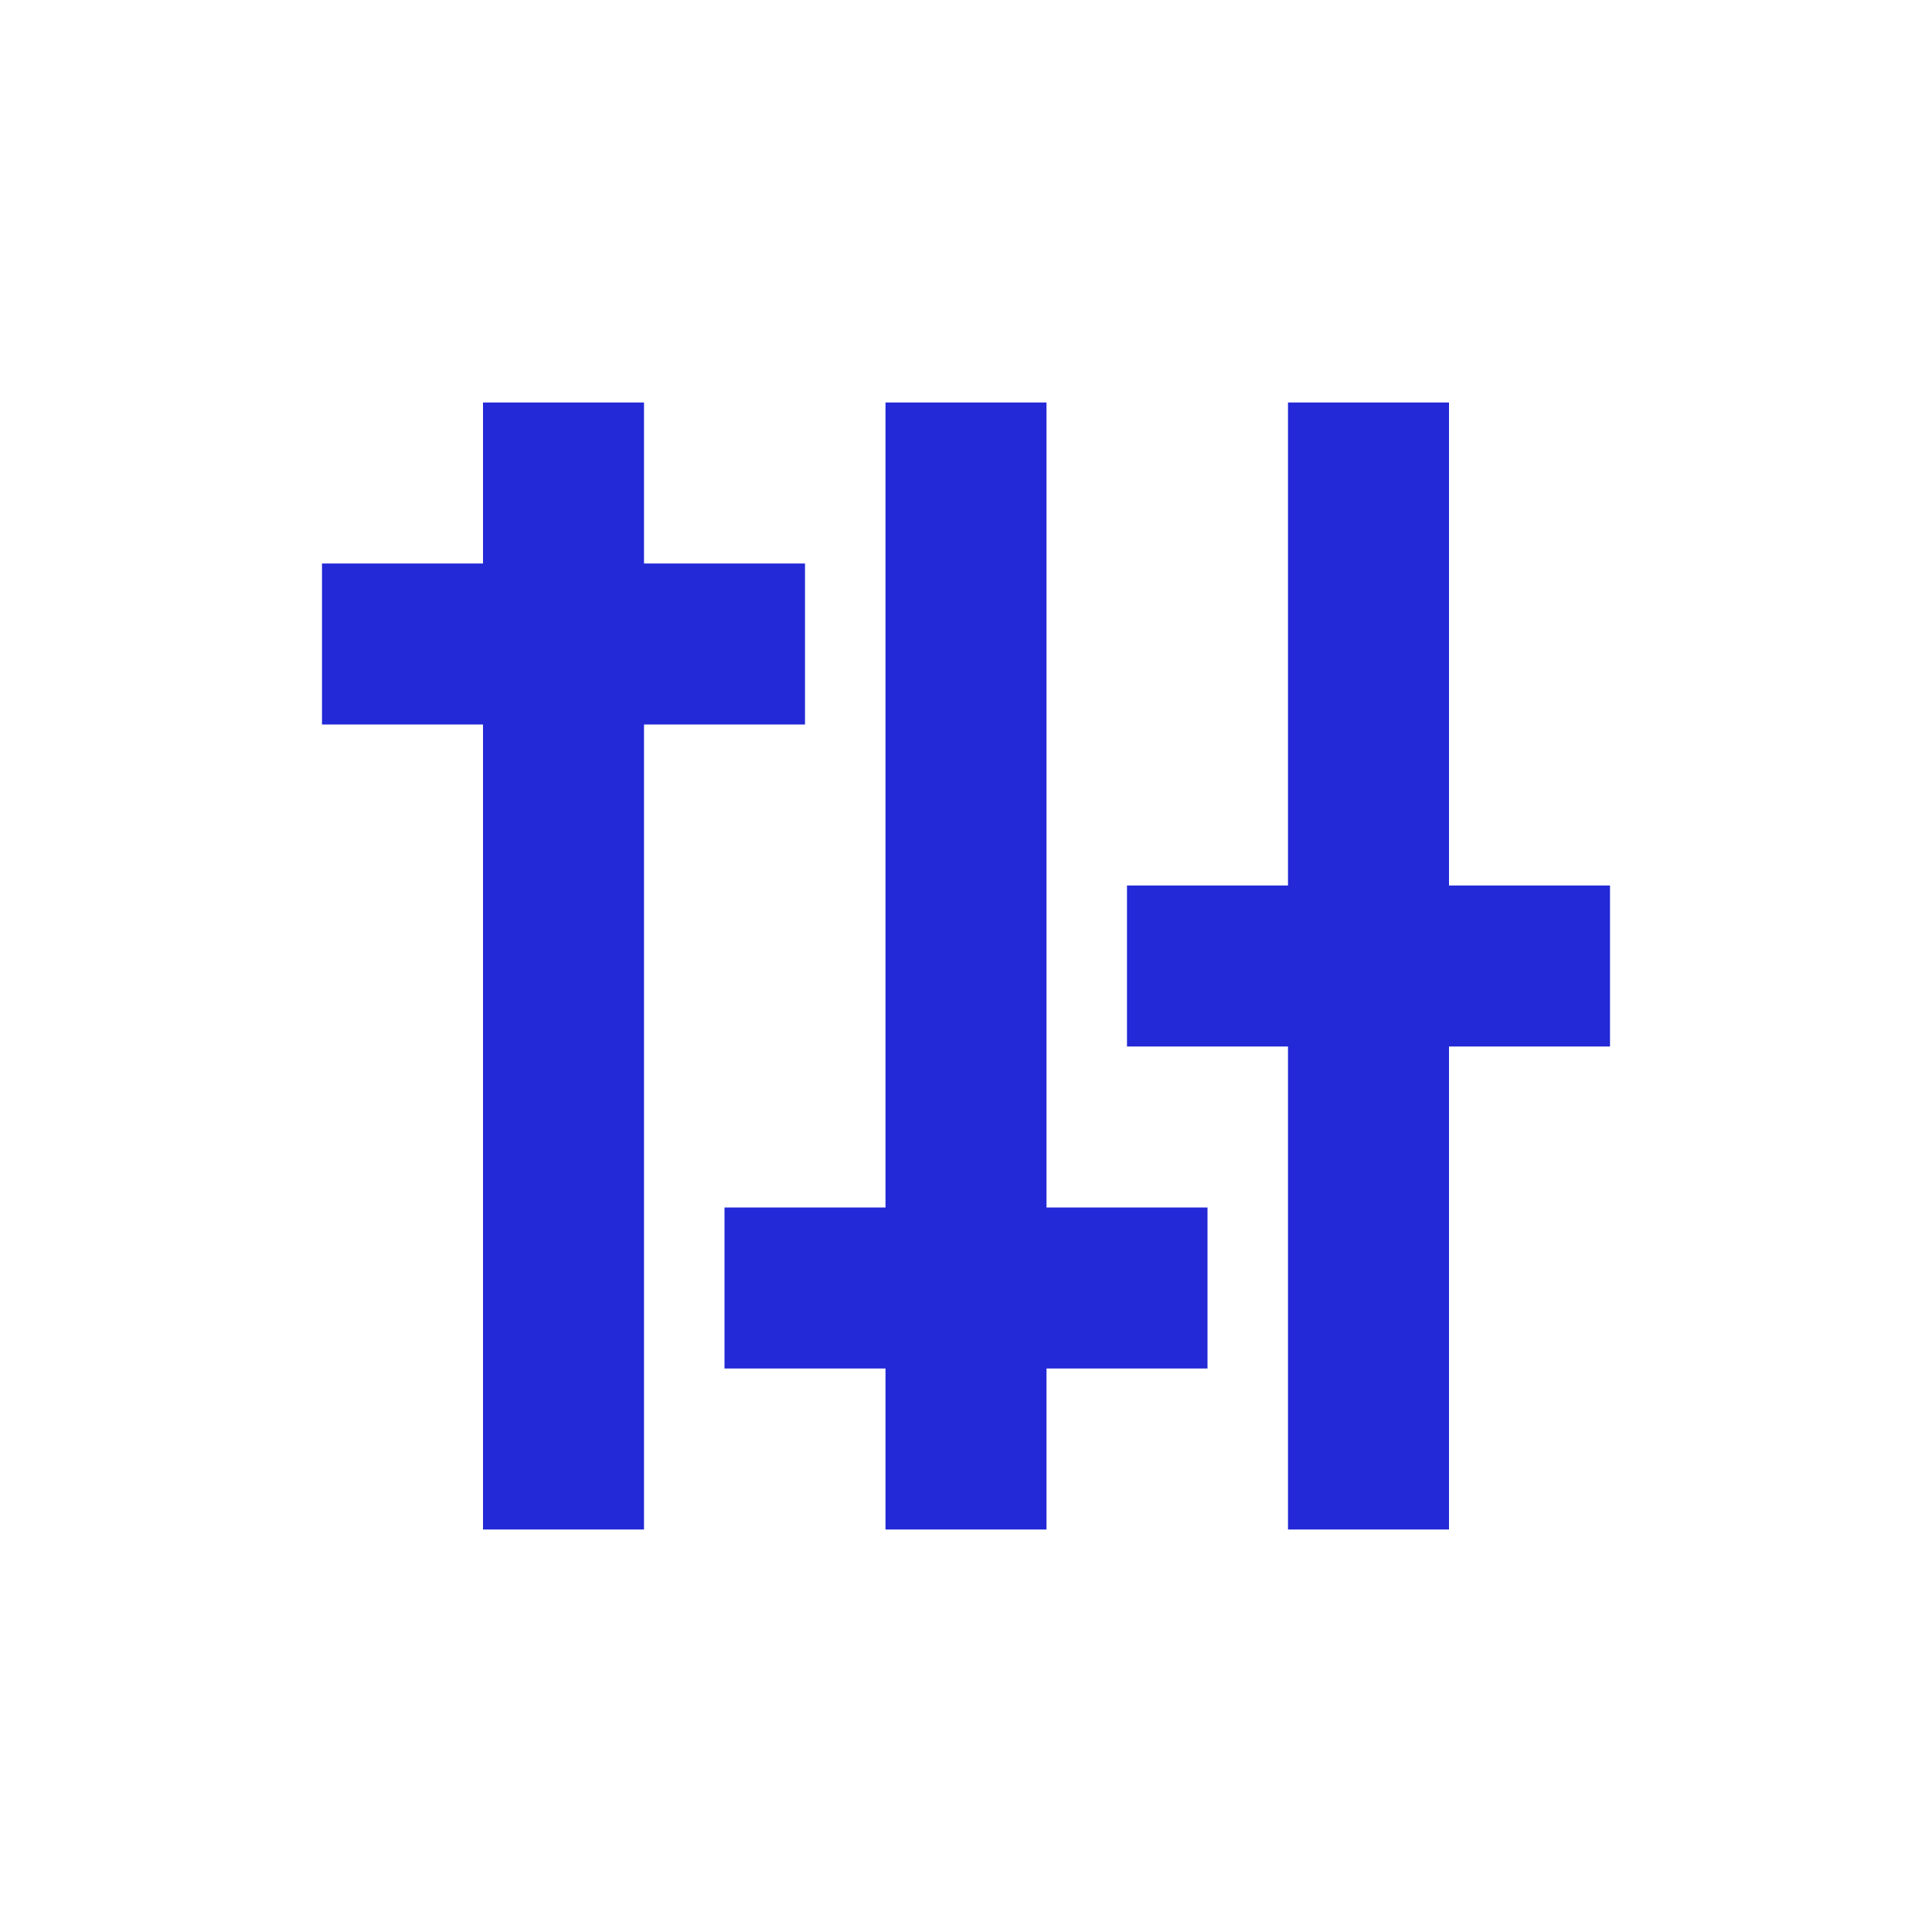 <svg role="img" xmlns="http://www.w3.org/2000/svg" width="24px" height="24px" viewBox="0 0 24 24" aria-labelledby="controlsIconTitle" stroke="#2329D6" stroke-width="2" stroke-linecap="square" stroke-linejoin="miter" fill="none" color="#2329D6"> <title id="controlsIconTitle">Controllers</title> <path d="M17 18L17 6M12 18L12 6M7 18L7 6M5 8L9 8M10 16L14 16M15 12L19 12"/> </svg>